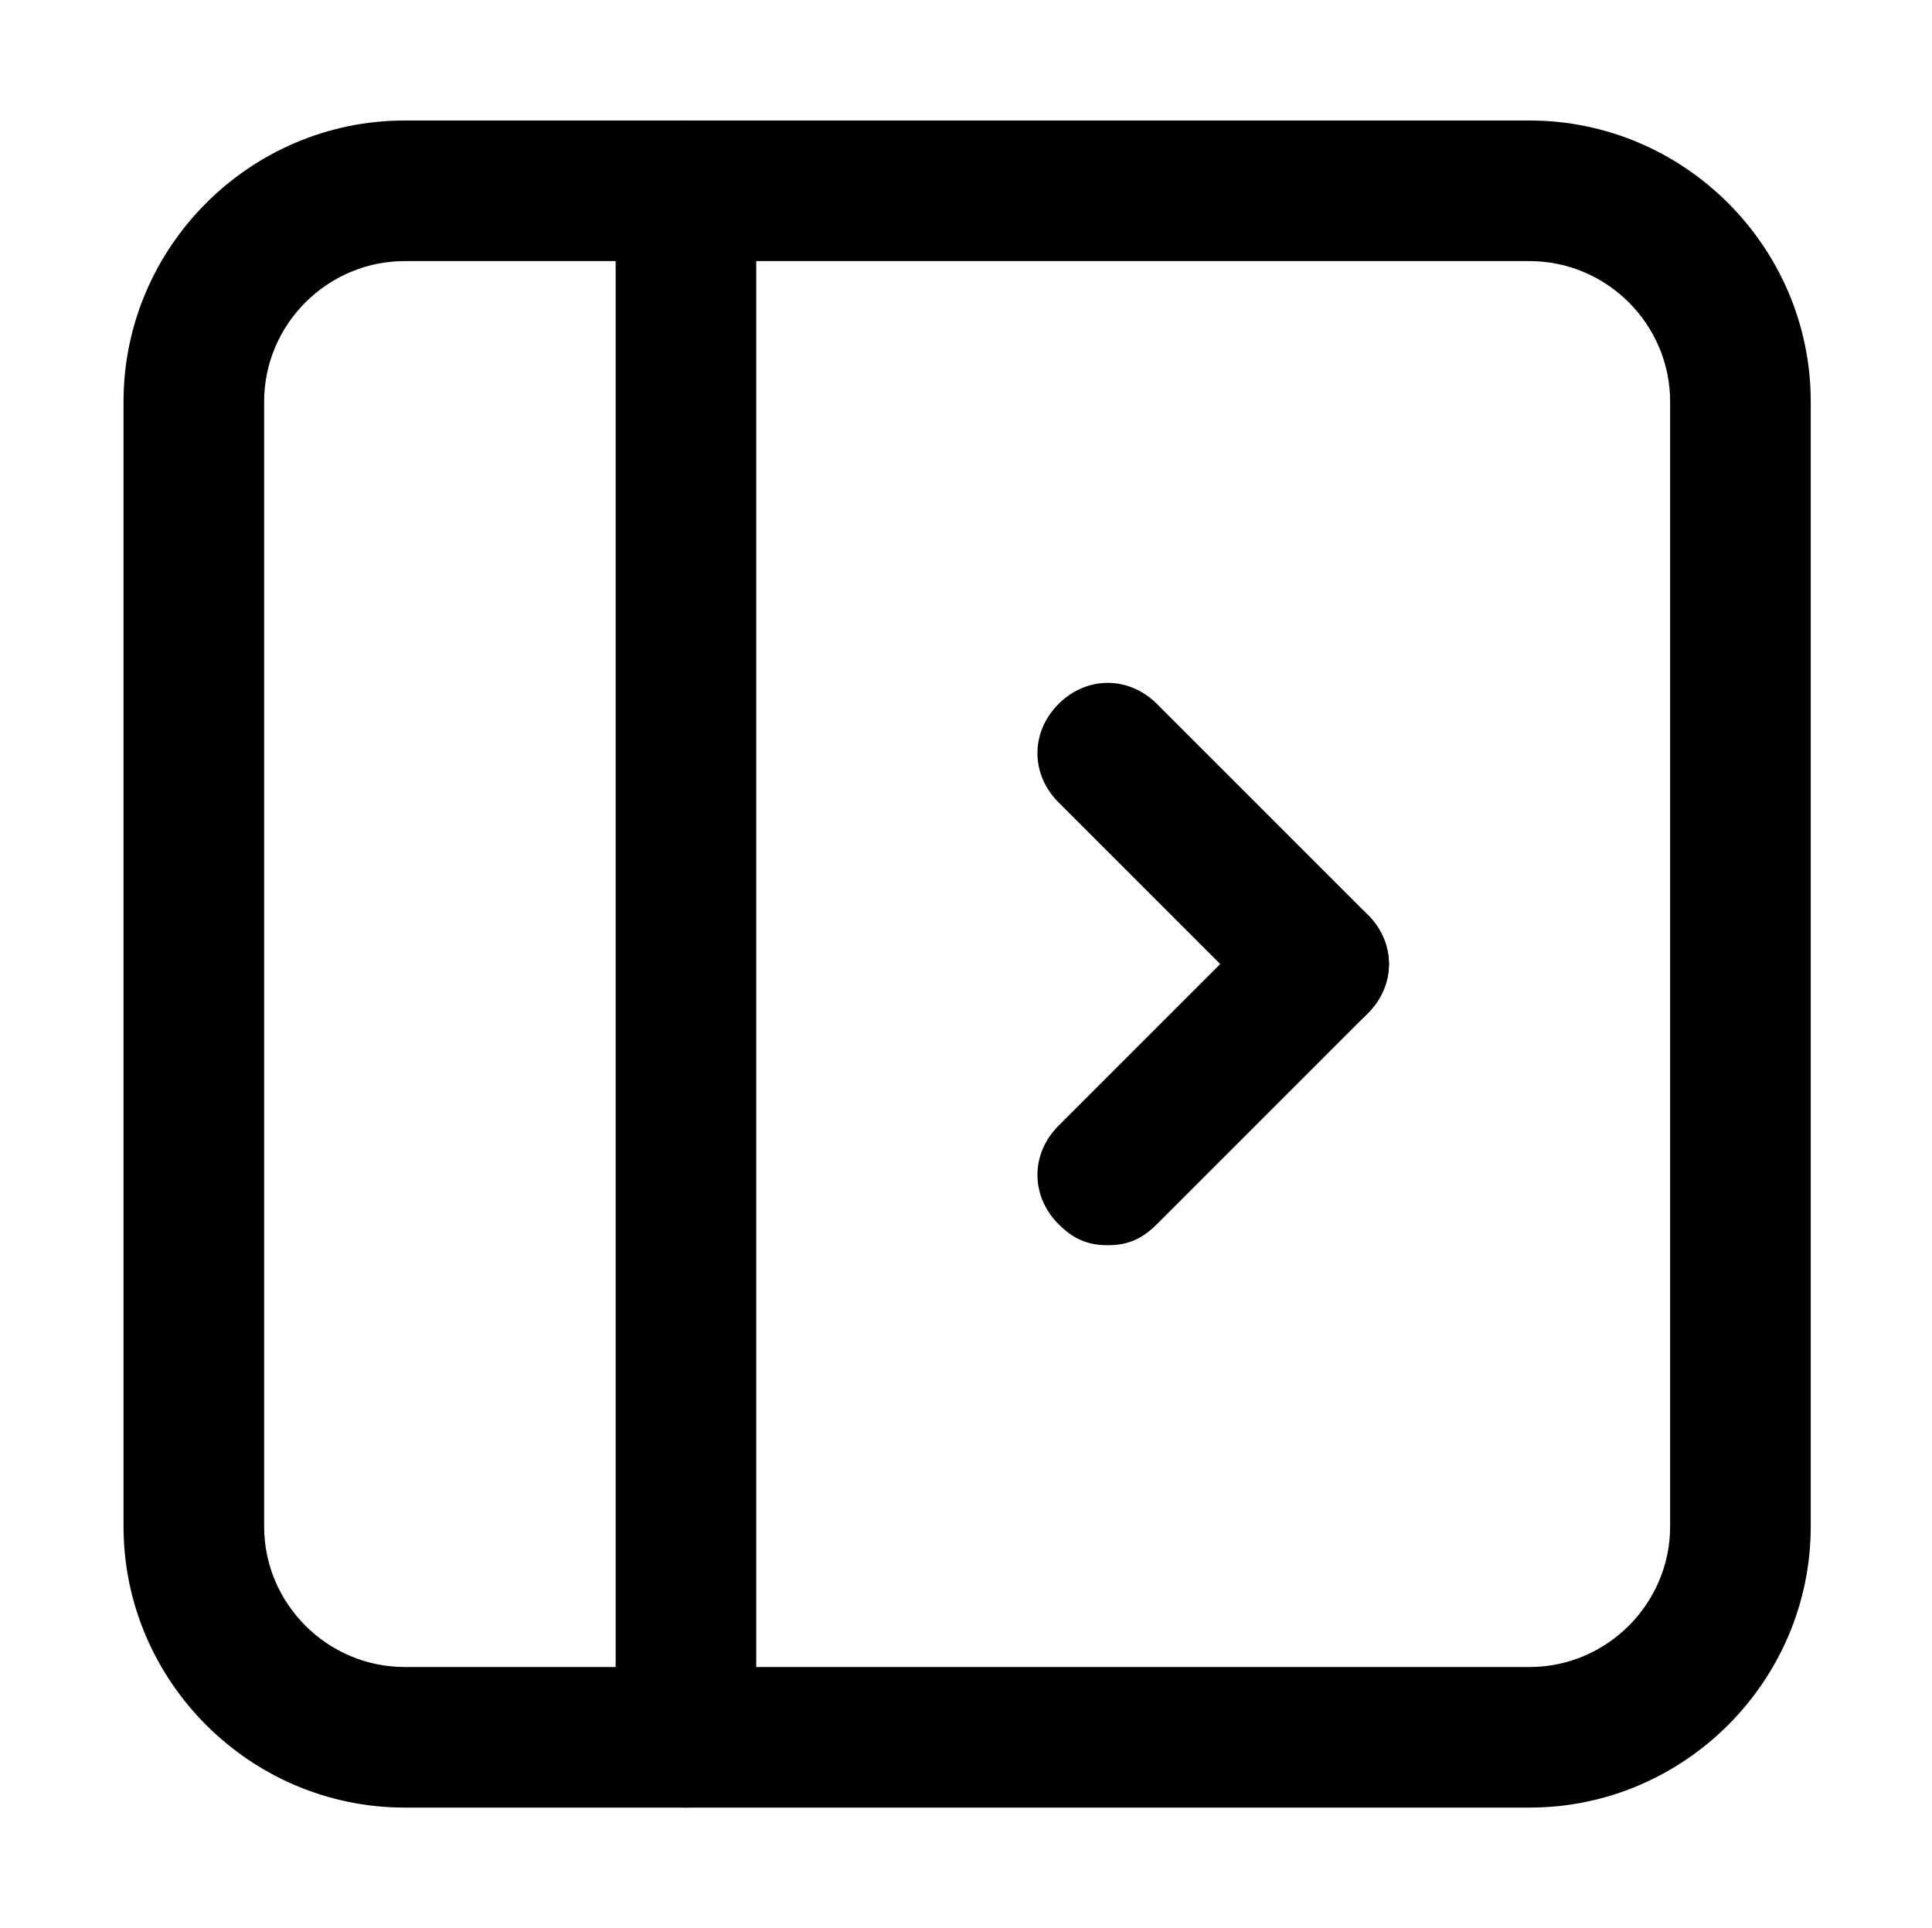 <svg xmlns="http://www.w3.org/2000/svg" width="513" height="512" fill="none"><path fill="currentColor" d="M406.134 480H107.467c-41.066 0-74.666-33.6-74.666-74.667V106.667C32.8 65.6 66.4 32 107.467 32h298.667c41.067 0 74.667 33.6 74.667 74.667v298.666c0 41.067-33.6 74.667-74.667 74.667M107.467 69.333c-20.533 0-37.333 16.8-37.333 37.334v298.666c0 20.534 16.8 37.334 37.333 37.334h298.667c20.533 0 37.333-16.8 37.333-37.334V106.667c0-20.534-16.8-37.334-37.333-37.334z"/><path fill="currentColor" d="M182.135 480c-11.2 0-18.666-7.467-18.666-18.667V50.667c0-11.2 7.466-18.667 18.666-18.667s18.667 7.467 18.667 18.667v410.666c0 11.2-7.467 18.667-18.667 18.667M350.135 274.666c-5.6 0-9.333-1.866-13.066-5.6l-56-56c-7.467-7.466-7.467-18.666 0-26.133s18.666-7.467 26.133 0l56 56c7.467 7.467 7.467 18.667 0 26.133-3.733 3.734-7.467 5.6-13.067 5.6"/><path fill="currentColor" d="M294.135 330.666c-5.6 0-9.333-1.866-13.066-5.6-7.467-7.466-7.467-18.666 0-26.133l56-56c7.466-7.467 18.666-7.467 26.133 0s7.467 18.667 0 26.133l-56 56c-3.733 3.734-7.467 5.6-13.067 5.6"/></svg>